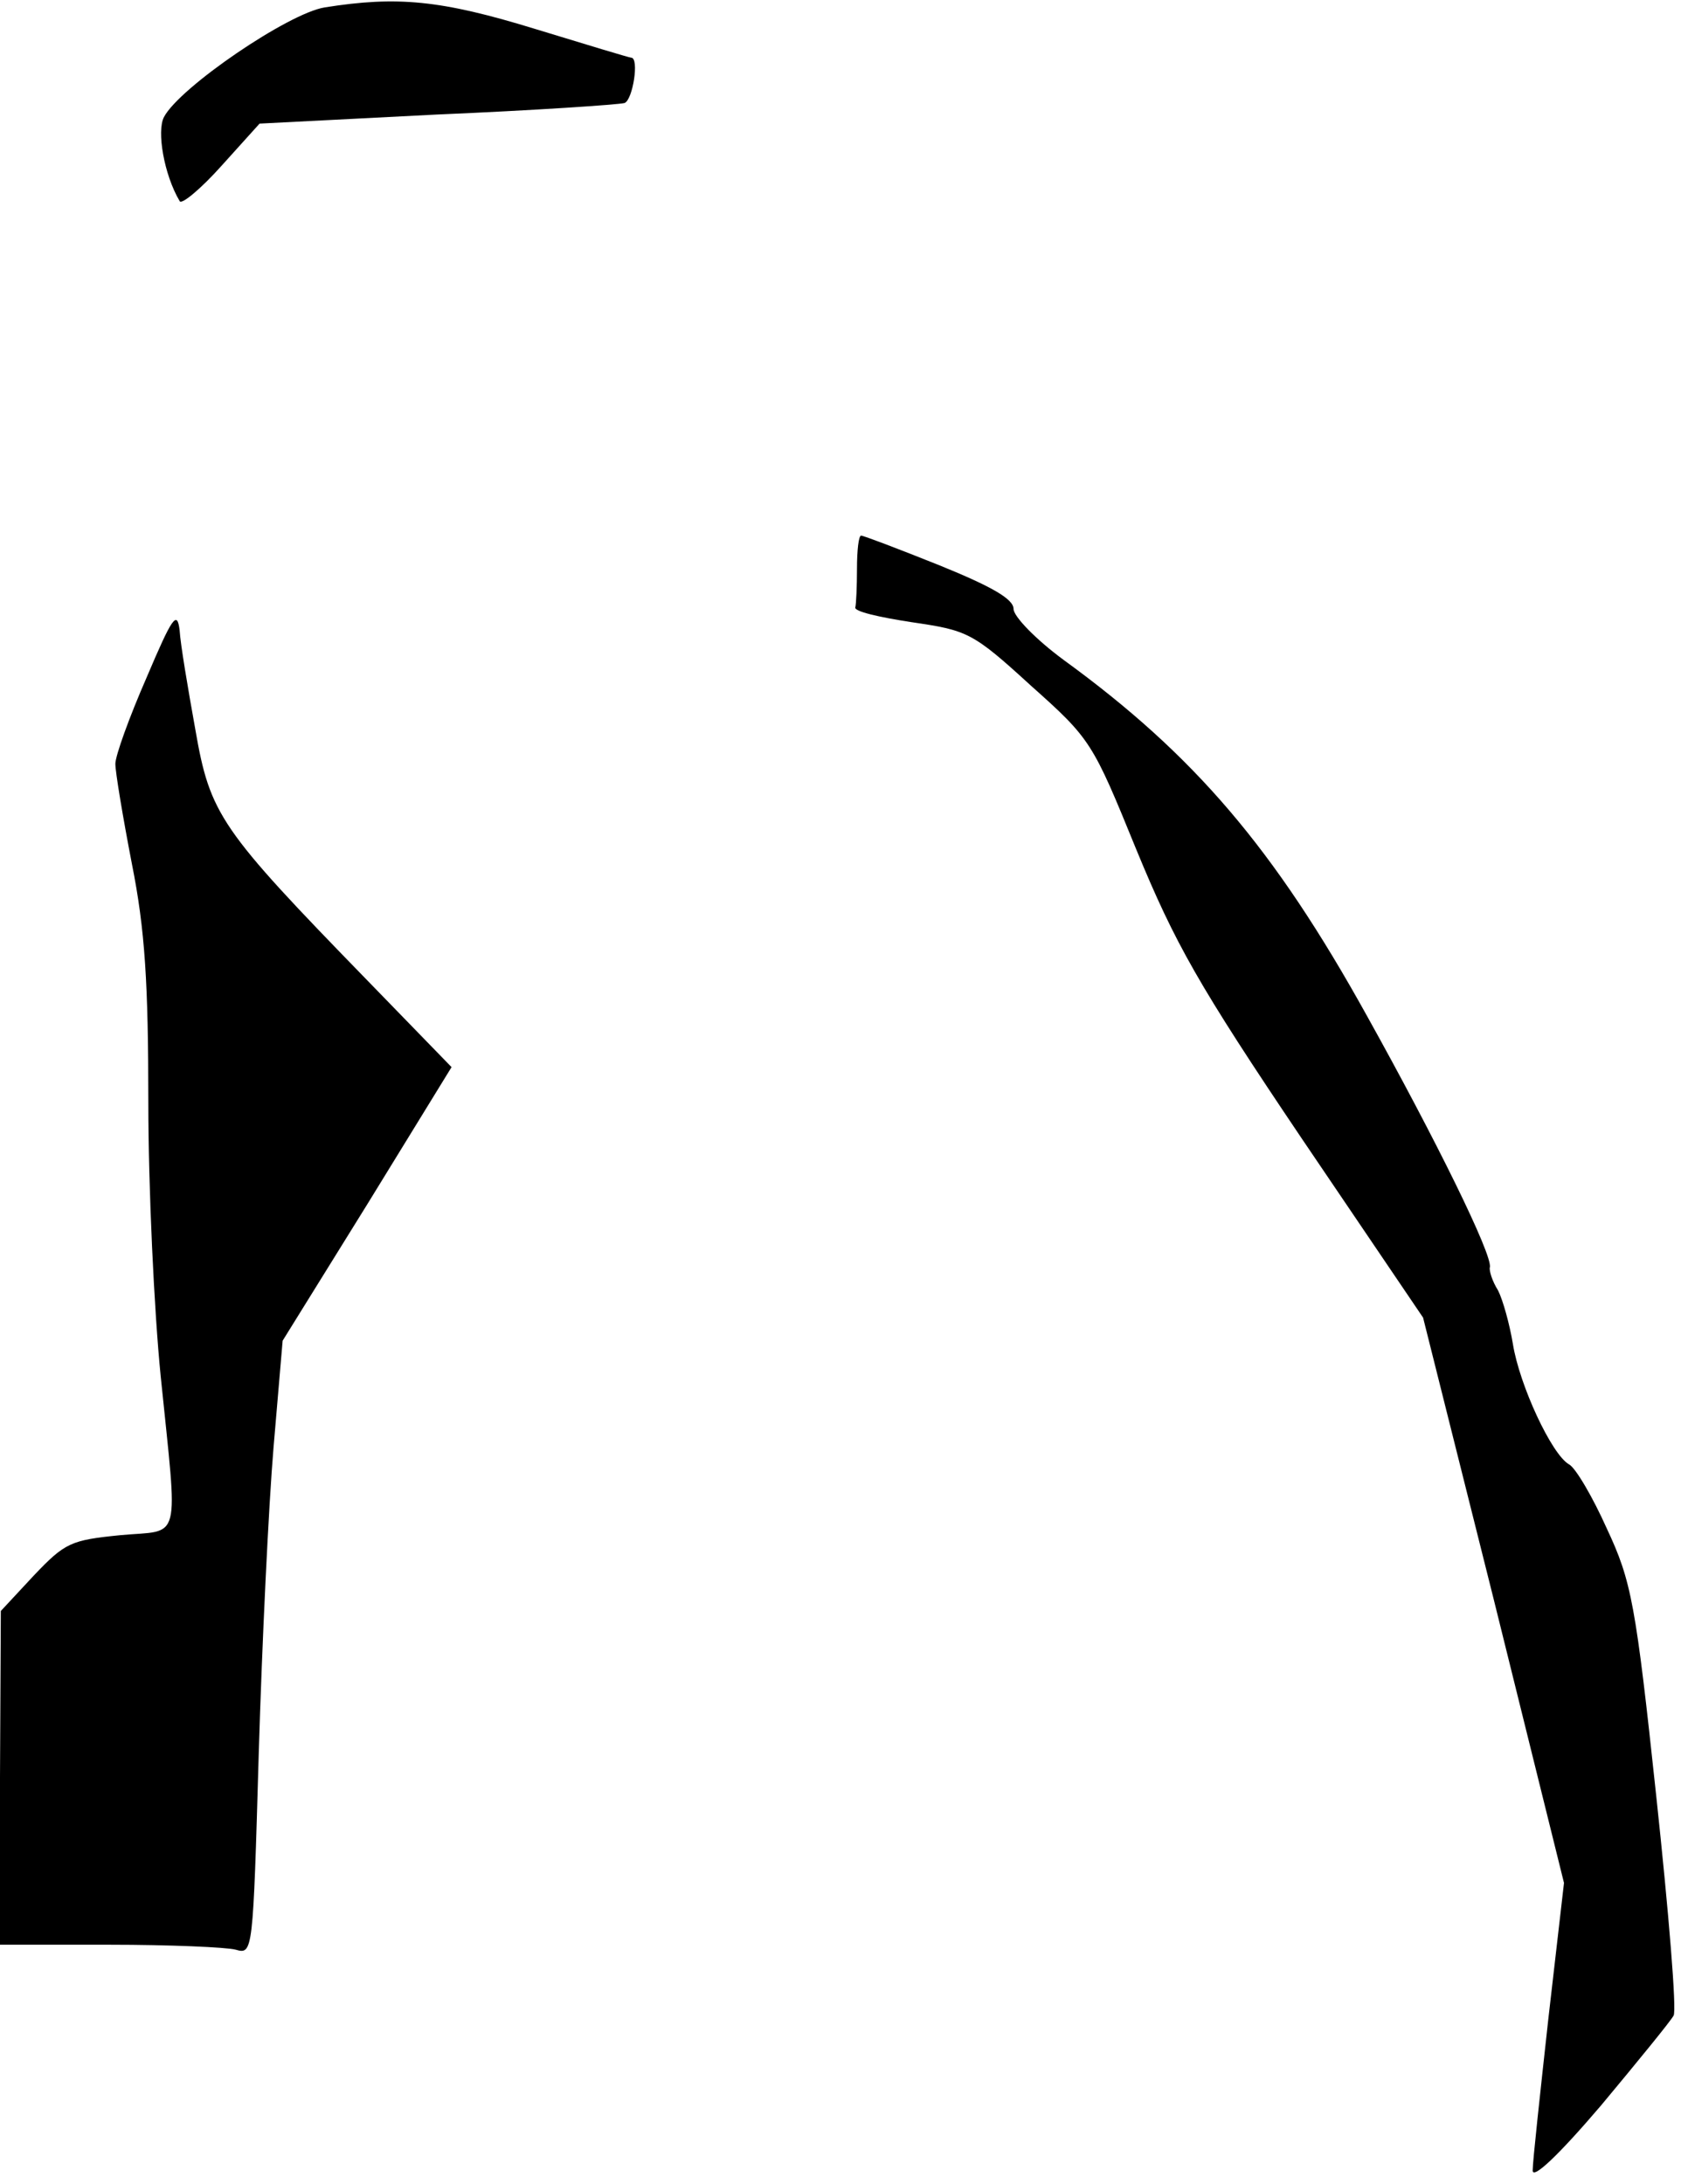 <?xml version="1.0" standalone="no"?>
<!DOCTYPE svg PUBLIC "-//W3C//DTD SVG 20010904//EN"
 "http://www.w3.org/TR/2001/REC-SVG-20010904/DTD/svg10.dtd">
<svg version="1.0" xmlns="http://www.w3.org/2000/svg"
 width="204pt" height="265pt" viewBox="0 0 204 265"
 preserveAspectRatio="xMidYMid meet">
<g transform="translate(0,265) scale(0.1,-0.1)"
fill="#000000" stroke="none">
<path fill="#000000" stroke="none" d="M394 2641 c-44 -7 -176 -97 -195 -133
-9 -17 0 -70 19 -102 2 -5 26 15 51 43 l46 51 215 11 c118 5 221 12 228 14 10
4 18 55 8 55 -2 0 -55 16 -117 35 -114 35 -167 40 -255 26z"/>
<path fill="#000000" stroke="none" d="M1040 1960 c0 -22 -1 -43 -2 -47 -2 -5
29 -12 68 -18 68 -10 74 -12 145 -77 73 -65 75 -69 128 -199 47 -114 75 -164
201 -351 l147 -217 86 -343 85 -343 -19 -165 c-10 -91 -19 -173 -19 -184 0
-11 31 18 83 79 45 54 85 103 88 109 4 6 -6 126 -21 266 -25 234 -30 261 -60
325 -17 38 -38 74 -46 78 -21 12 -60 96 -68 146 -4 24 -12 53 -18 65 -7 11
-11 24 -10 28 4 14 -66 156 -149 305 -113 204 -210 317 -368 432 -34 25 -61
53 -61 62 0 12 -26 27 -90 53 -50 20 -92 36 -95 36 -3 0 -5 -18 -5 -40z"/>
<path fill="#000000" stroke="none" d="M178 1828 c-21 -48 -38 -95 -38 -105 0
-10 9 -64 20 -121 16 -80 20 -145 20 -290 0 -103 7 -252 15 -332 21 -207 26
-186 -49 -193 -60 -6 -67 -9 -105 -49 l-40 -43 -1 -202 0 -203 133 0 c72 0
142 -3 153 -6 21 -6 21 -4 28 238 4 134 12 301 18 372 l11 129 103 166 102
166 -102 105 c-179 184 -191 201 -209 305 -9 50 -18 103 -19 120 -3 25 -9 16
-40 -57z"/>
</g>
</svg>
